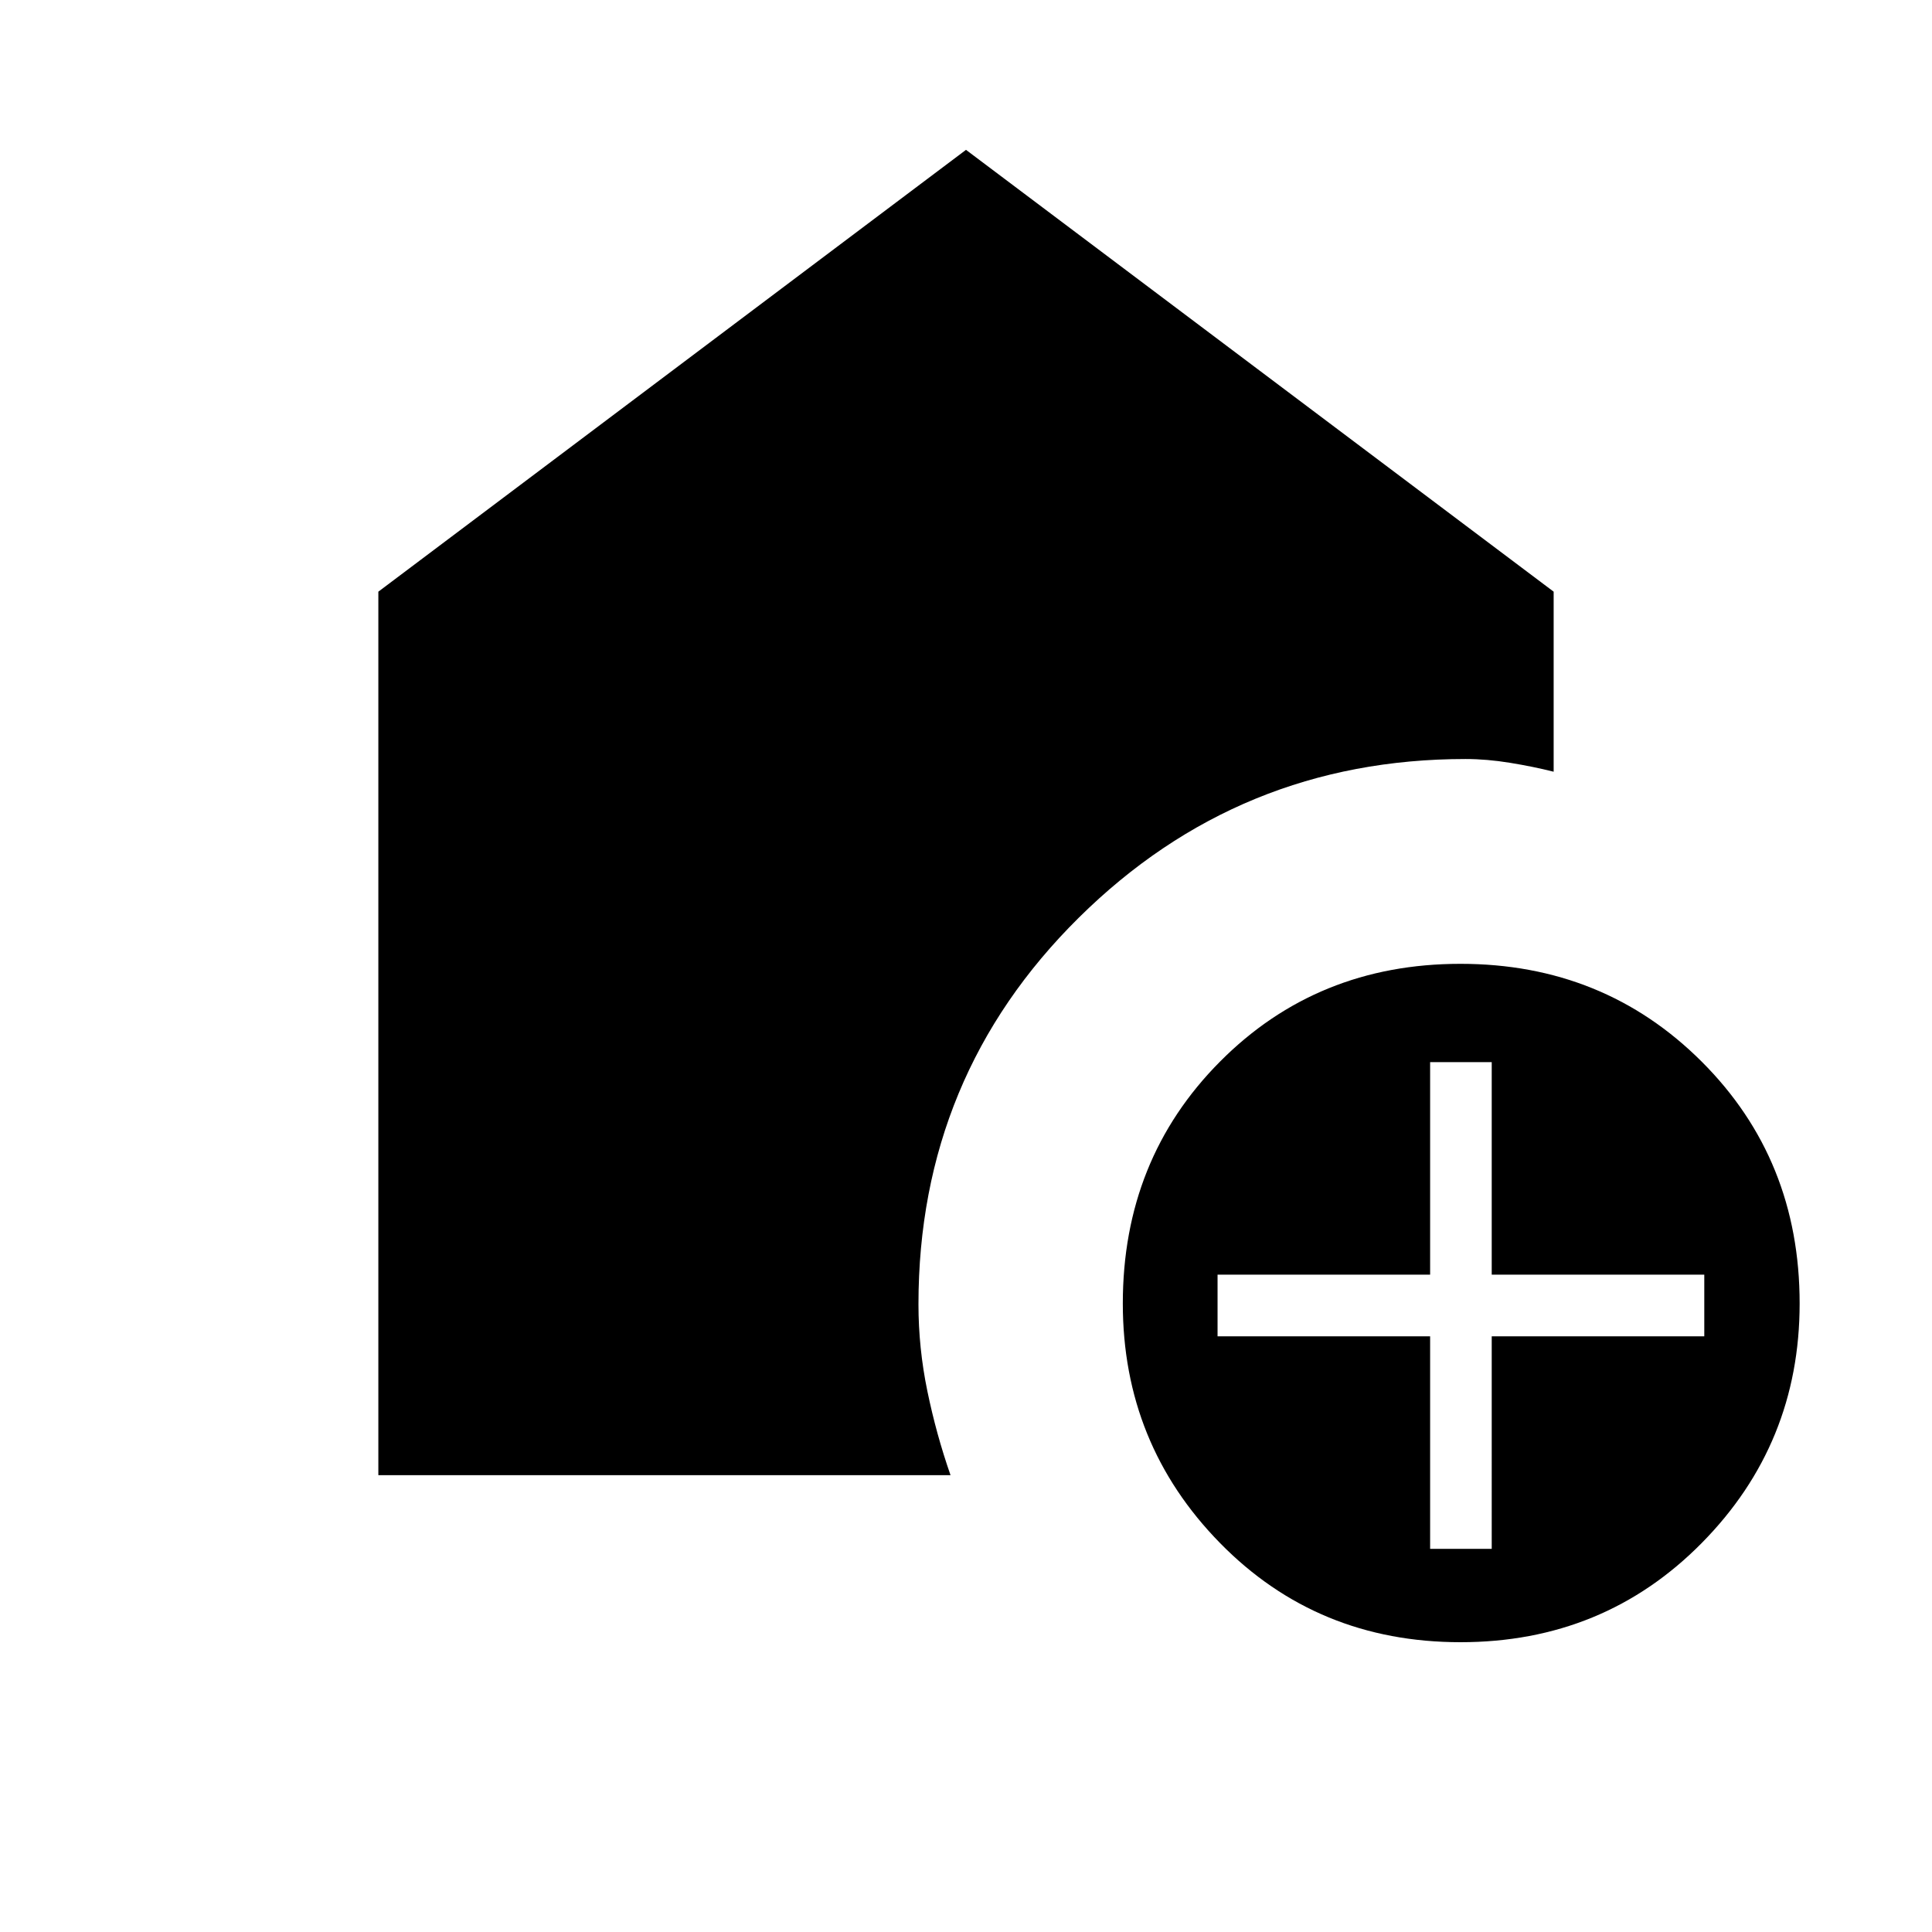 <svg xmlns="http://www.w3.org/2000/svg" height="48" viewBox="0 -960 960 960" width="48"><path d="M710.62-190.38h30.61V-296h105.62v-30.62H741.23v-105.61h-30.61v105.61H605V-296h105.62v105.62Zm15.1 46.38q-71.19 0-119.49-49.27-48.31-49.27-48.31-119.04 0-71.59 48.29-120.18 48.3-48.59 119.48-48.59 71.19 0 119.87 48.59 48.67 48.59 48.67 120.18 0 69.77-48.66 119.04Q796.91-144 725.72-144ZM188-227v-439l292-219.54L772-666v89.46q-10.08-2.54-21.64-4.42-11.57-1.89-22.13-1.89-112.47 0-192.16 78.82-79.69 78.81-79.69 192.11 0 21.77 4.43 43.19 4.42 21.42 11.5 41.73H188Z"/></svg>